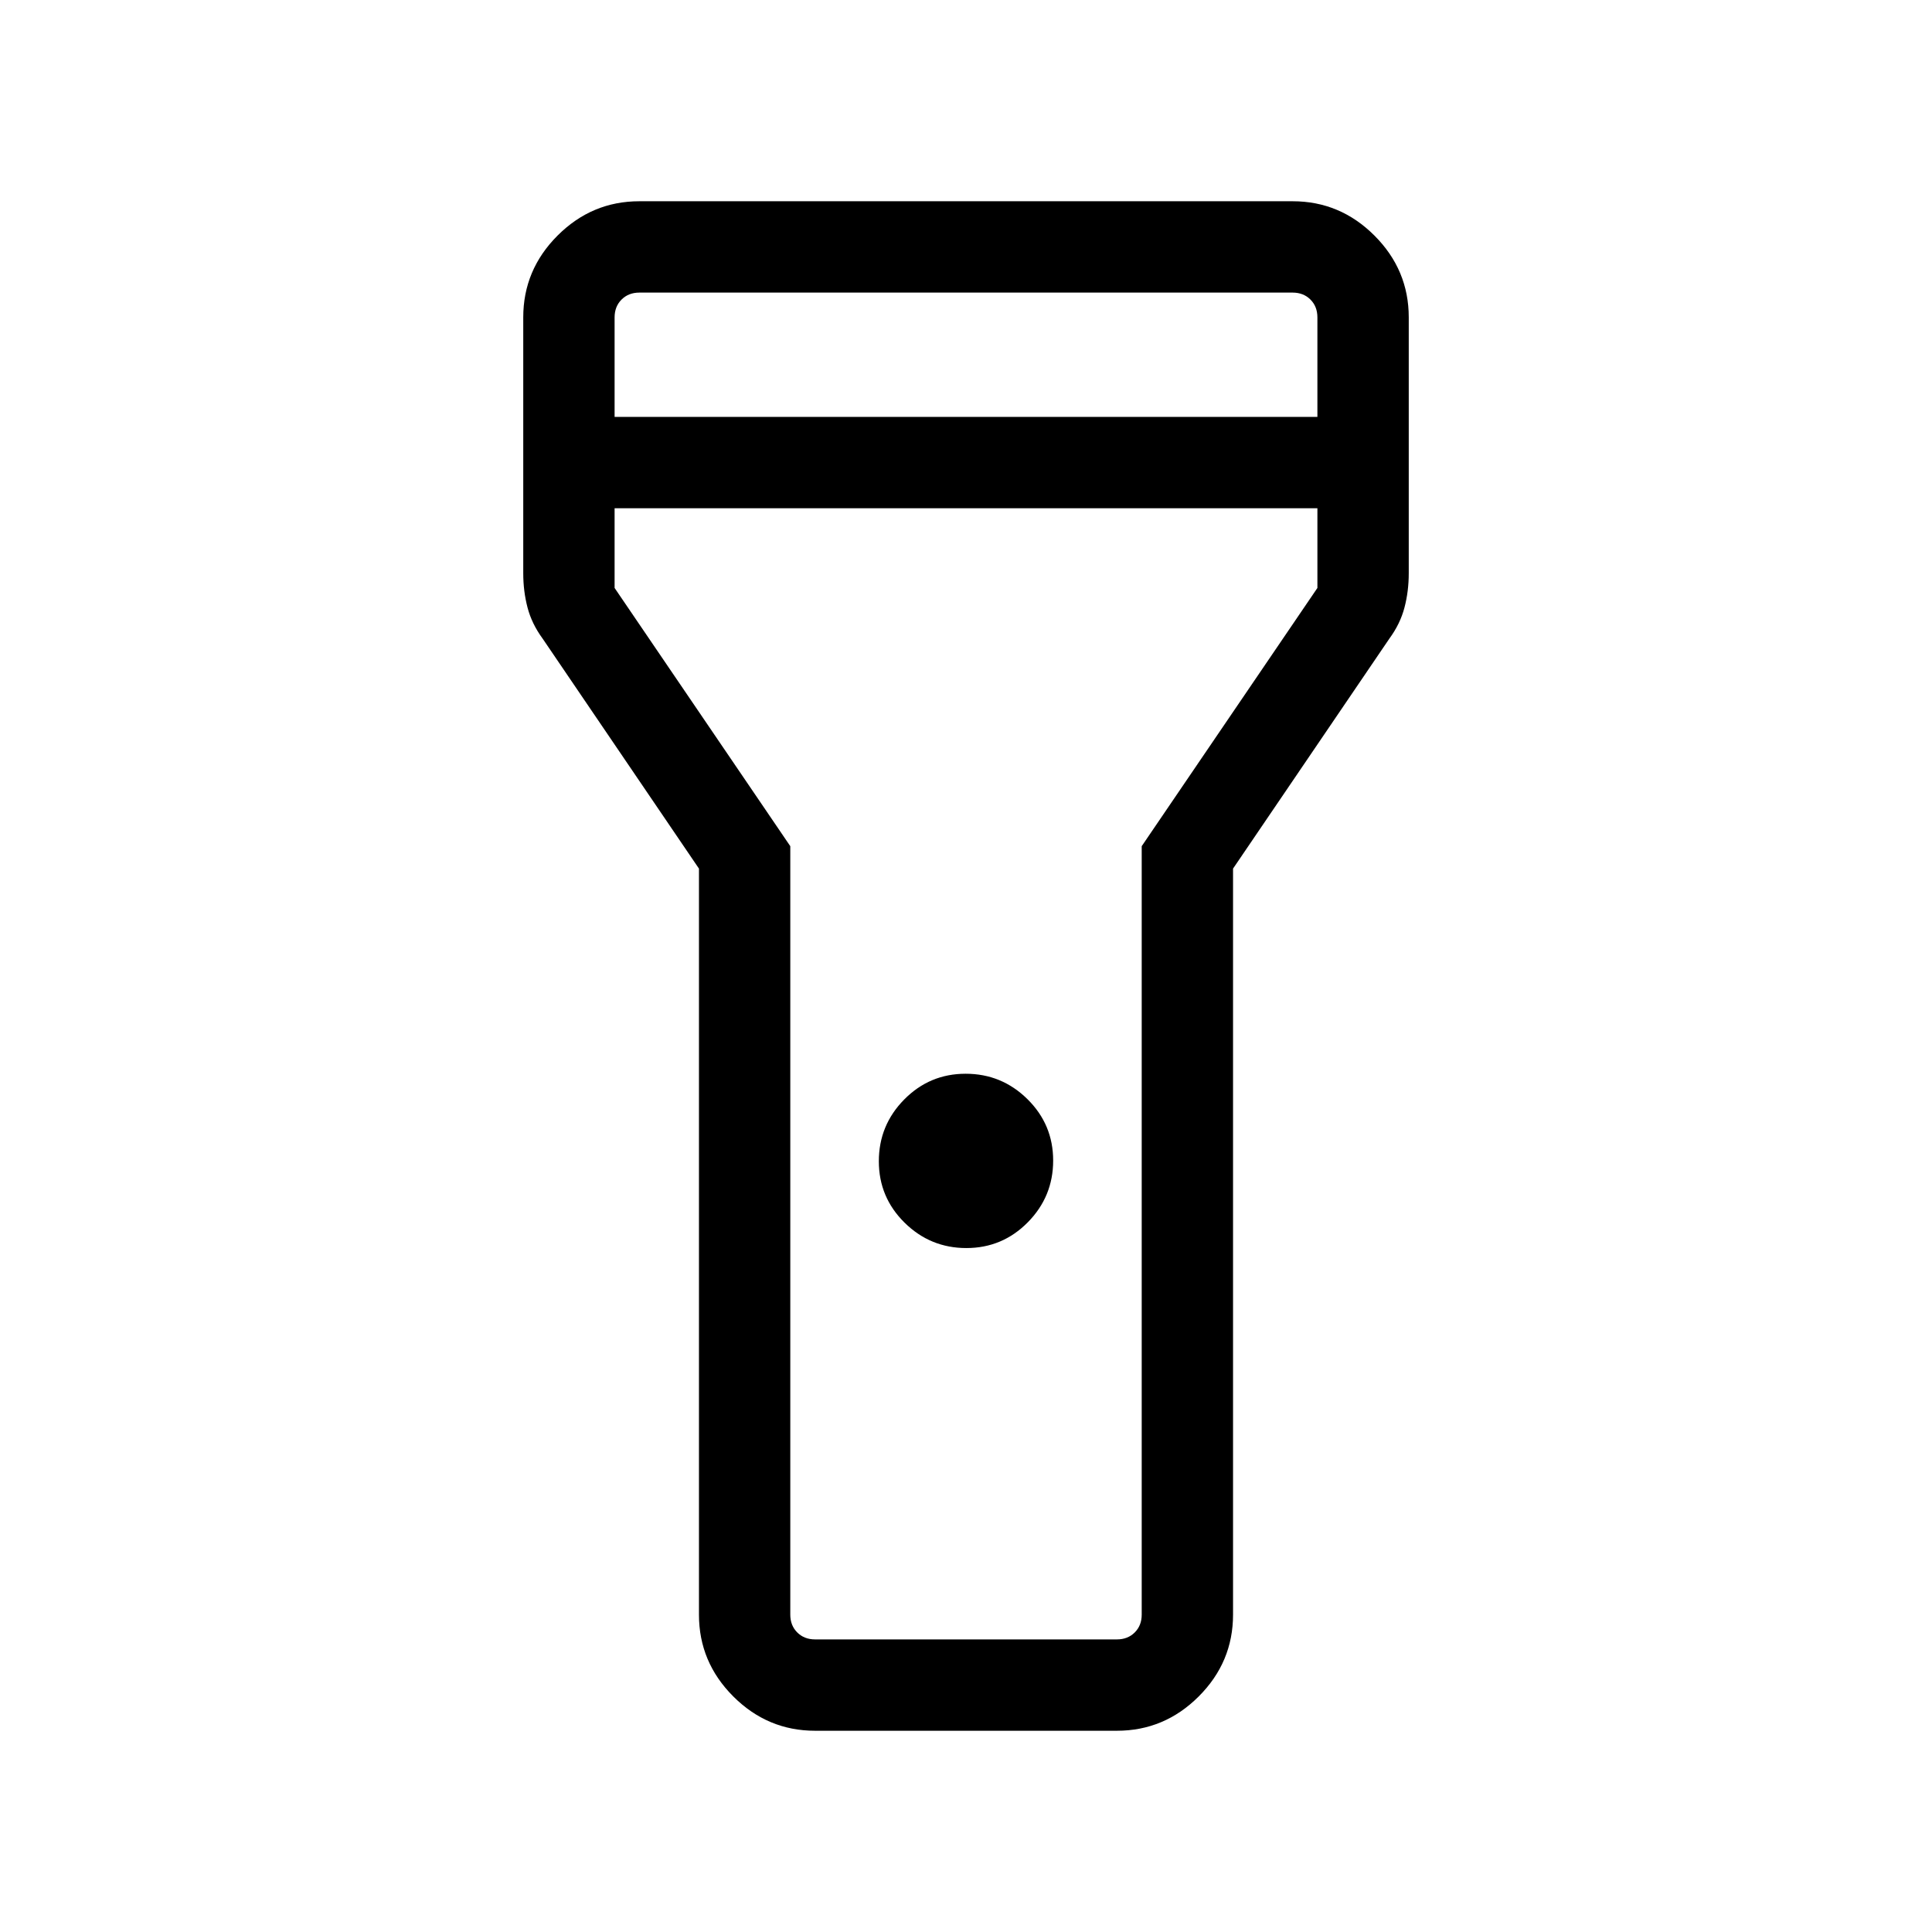 <svg xmlns="http://www.w3.org/2000/svg" width="48" height="48" viewBox="0 -960 960 960"><path d="M347.31-157.69v-370.7l-77.69-114.3q-5.39-7.35-7.5-15.44-2.12-8.09-2.12-17.02v-127.16q0-23.59 17.05-40.64T317.69-860h324.62q23.59 0 40.64 17.05T700-802.31v127.16q0 8.93-2.12 17.02-2.11 8.09-7.5 15.44l-77.69 114.3v370.7q0 23.59-17.05 40.64T555-100H405q-23.59 0-40.64-17.05t-17.05-40.64Zm132.87-182.16q-17.91 0-30.7-12.61t-12.79-30.52q0-17.9 12.61-30.69 12.62-12.79 30.52-12.79 17.91 0 30.7 12.61t12.79 30.52q0 17.91-12.61 30.69-12.62 12.79-30.52 12.79Zm-174.79-413h349.22v-49.46q0-5.38-3.46-8.84t-8.84-3.46H317.69q-5.38 0-8.84 3.46t-3.46 8.84v49.46Zm349.22 45.39H305.39v39.61l87.3 128.31v381.85q0 5.38 3.46 8.84 3.47 3.46 8.85 3.46h150q5.38 0 8.85-3.46 3.46-3.46 3.46-8.84v-381.85l87.3-128.31v-39.61ZM480-480Z"/></svg>
